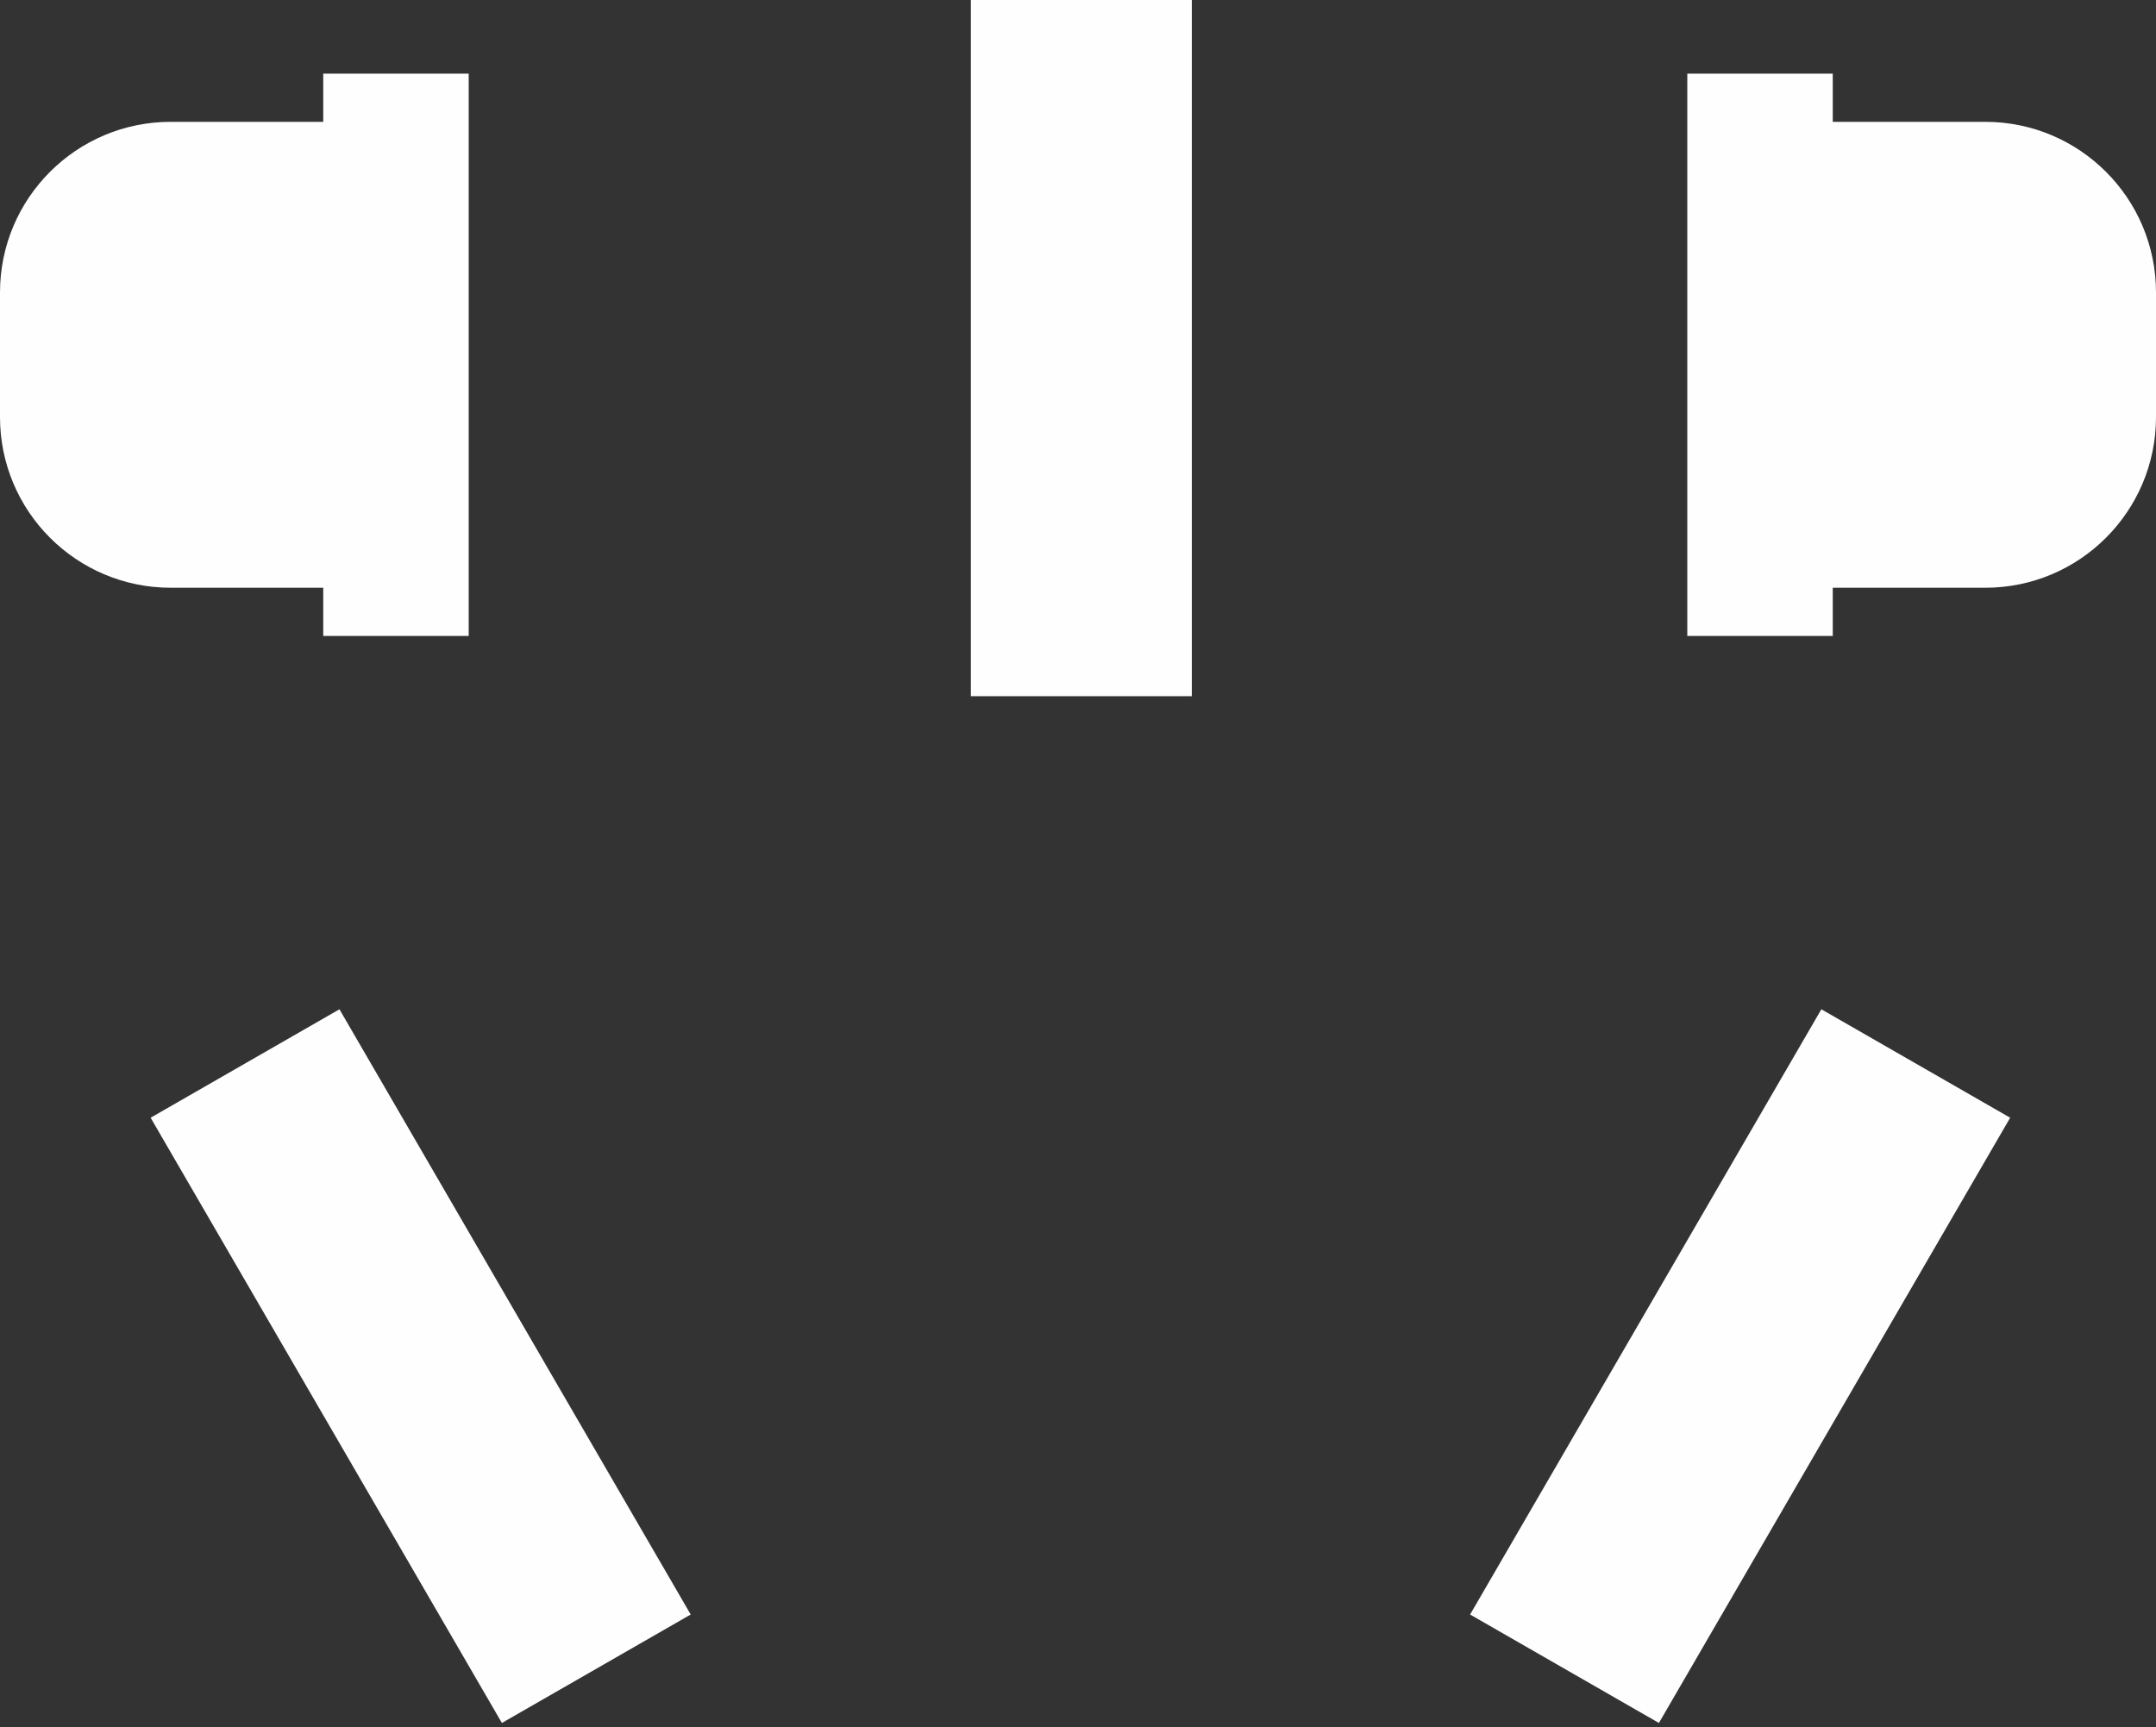 <?xml version="1.0" encoding="UTF-8"?>
<svg width="322px" height="258px" viewBox="0 0 322 258" version="1.1" xmlns="http://www.w3.org/2000/svg" xmlns:xlink="http://www.w3.org/1999/xlink">
    <rect x="0" y="0" width="322" height="258" fill="#333333" stroke="none"/>
    <!-- Generator: Sketch 59.1 (86144) - https://sketch.com -->
    <title>插座备份</title>
    <desc>Created with Sketch.</desc>
    <g id="页面-1" stroke="none" stroke-width="1" fill="none" fill-rule="evenodd">
        <g id="1备份" transform="translate(-127, -1364)" fill="#FEFEFE">
            <g id="编组" transform="translate(75, 187)">
                <g id="插座备份" transform="translate(52, 1177)">
                    <path d="M273.724,11 L273.724,18.2 L296.5,18.2 C310.583,18.2 322,29.617 322,43.7 L322,62.3 C322,76.383 310.583,87.8 296.5,87.8 L273.724,87.8 L273.724,95 L252,95 L252,11 L273.724,11 Z" id="形状结合"></path>
                    <path d="M21.724,11 L21.724,18.2 L44.5,18.2 C58.583,18.2 70,29.617 70,43.7 L70,62.3 C70,76.383 58.583,87.8 44.5,87.8 L21.724,87.8 L21.724,95 L0,95 L0,11 L21.724,11 Z" id="形状结合备份" transform="translate(35, 53) scale(-1, 1) translate(-35, -53) "></path>
                    <rect id="矩形" x="145" y="0" width="33" height="104"></rect>
                    <polygon id="矩形备份-6" transform="translate(62.827, 204.077) rotate(-30) translate(-62.827, -204.077) " points="46.453 151.777 78.975 151.847 79.201 256.378 46.679 256.307"></polygon>
                    <polygon id="矩形备份-7" transform="translate(259.891, 204.077) scale(-1, 1) rotate(-30) translate(-259.891, -204.077) " points="243.518 151.777 276.039 151.847 276.265 256.378 243.744 256.307"></polygon>
                </g>
            </g>
        </g>
    </g>
</svg>